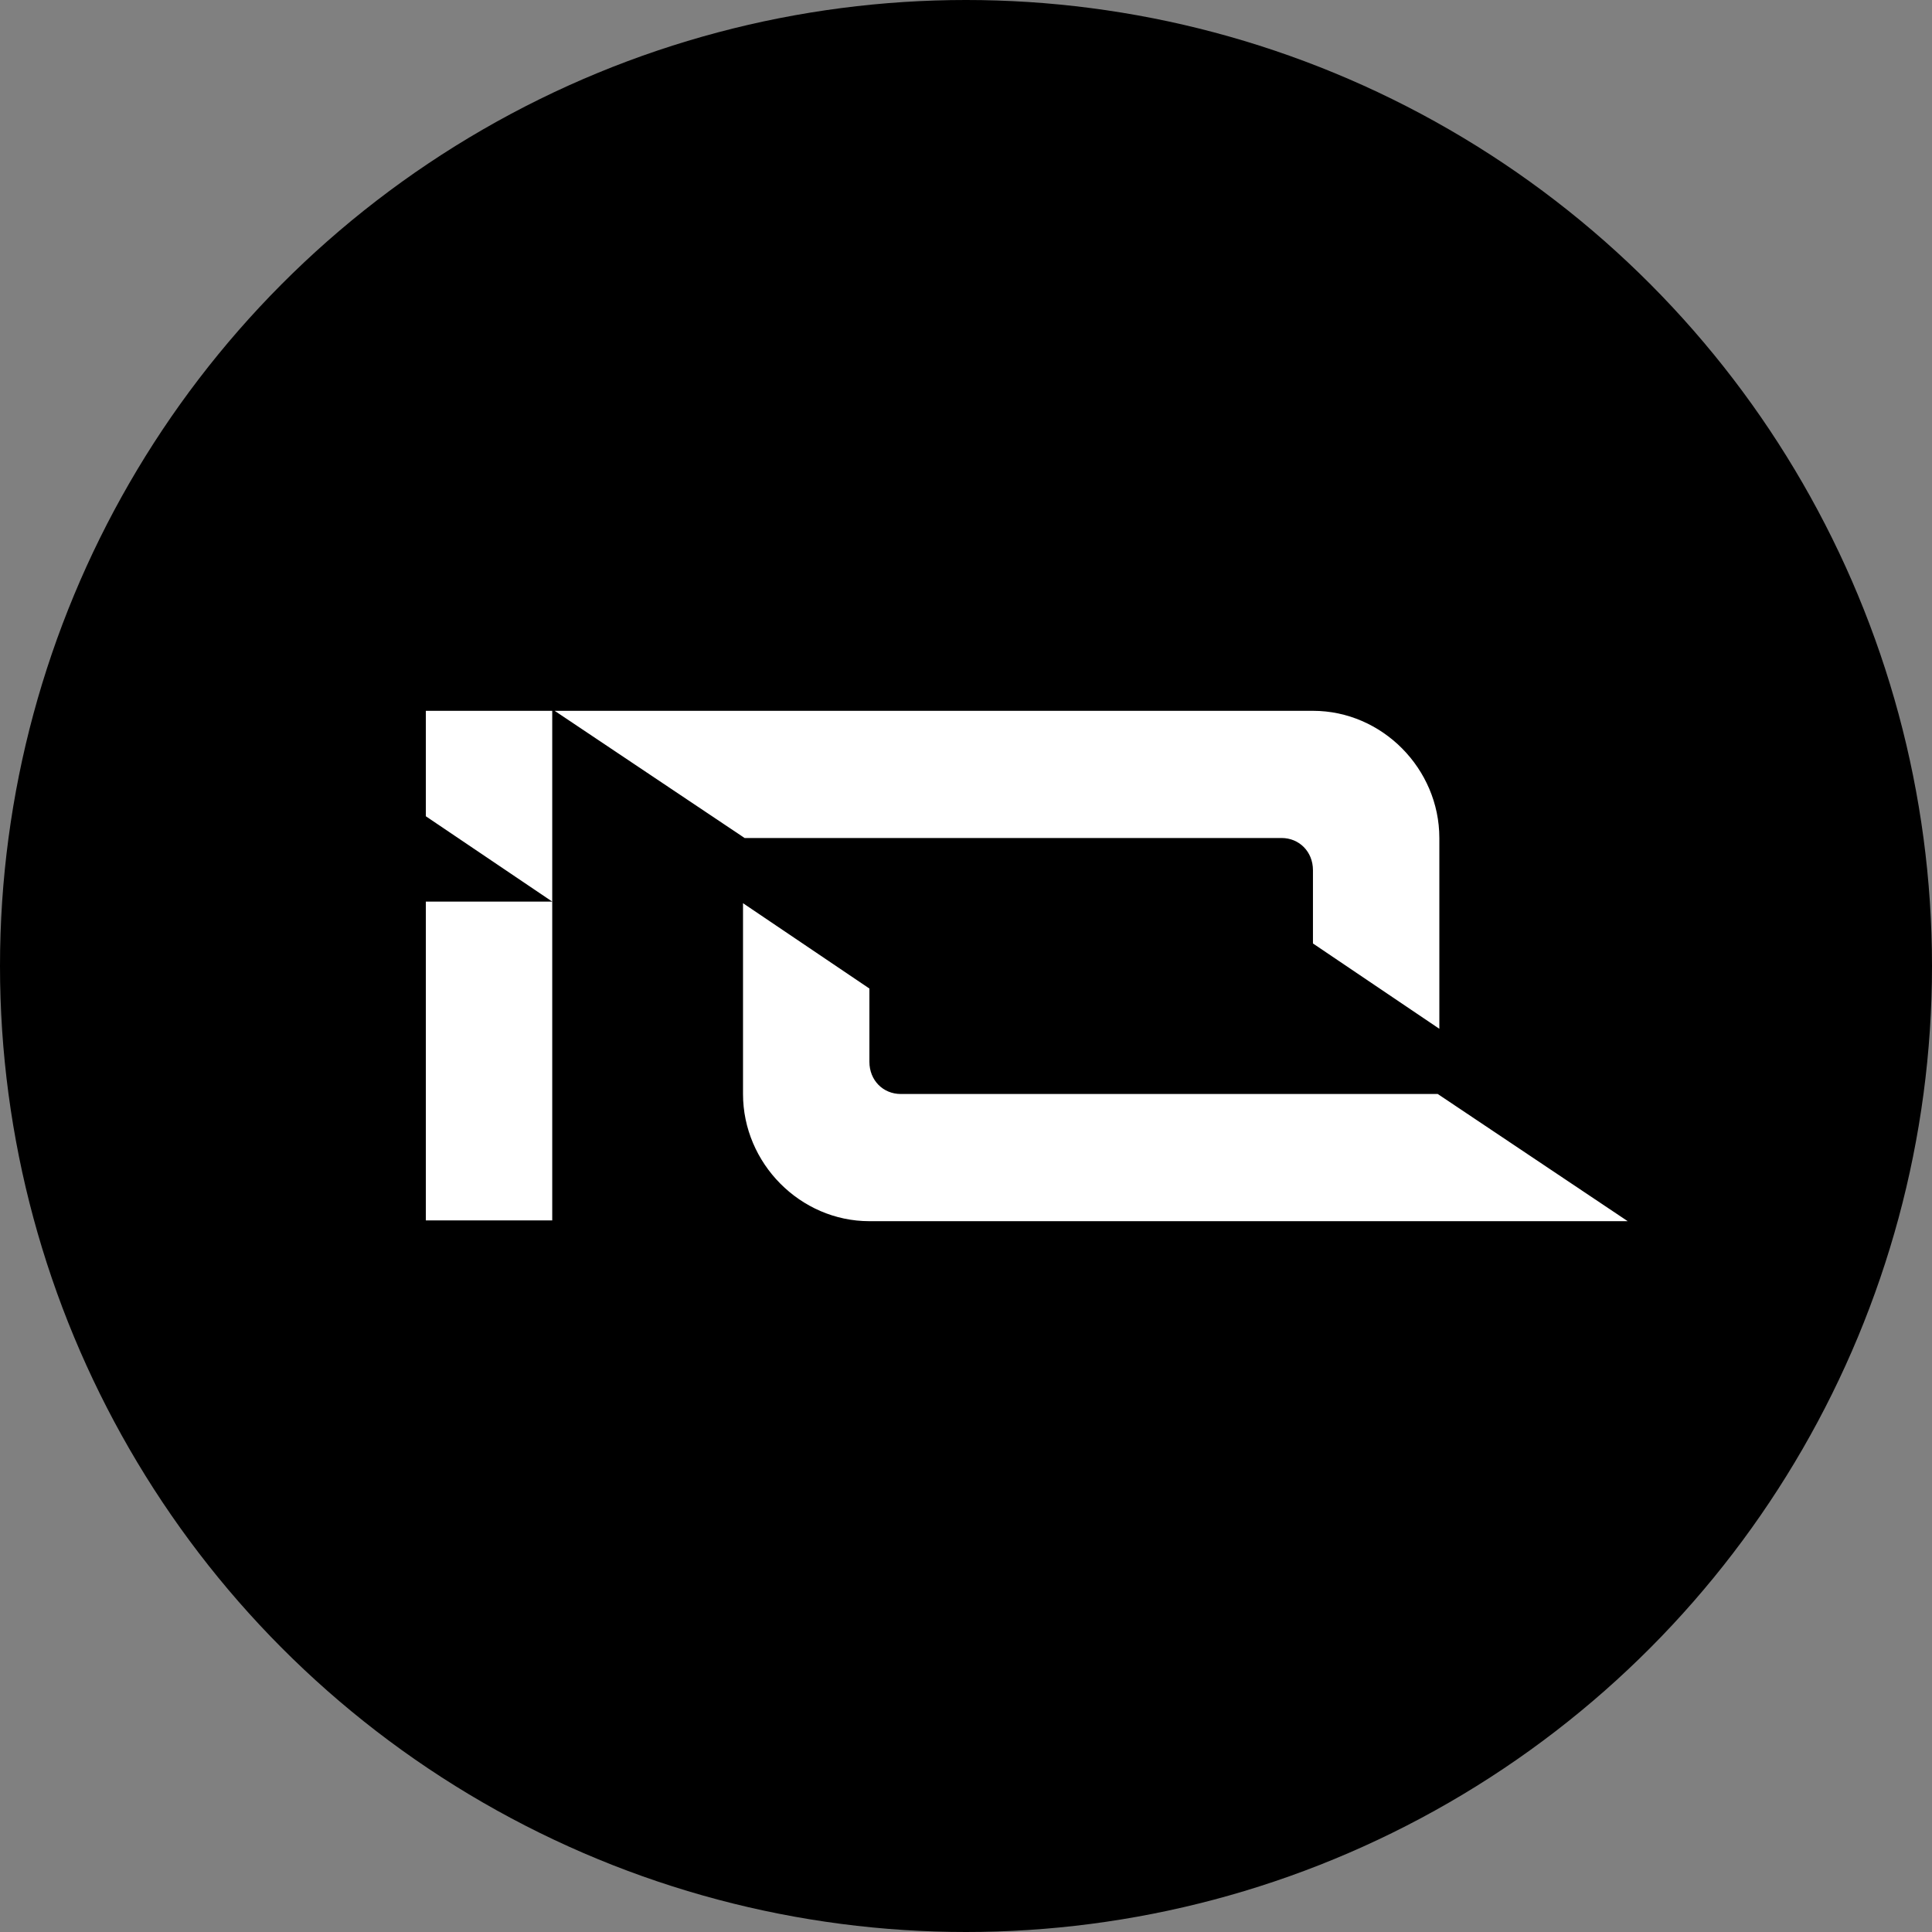 <?xml version="1.0" encoding="UTF-8"?>
<svg id="Layer_1" data-name="Layer 1" xmlns="http://www.w3.org/2000/svg" viewBox="0 0 24 24">
  <rect x="0" y="0" width="24" height="24" fill="#808080" stroke="none"/>
  <circle cx="12" cy="12" r="12" style="stroke-width: 0px;"/>
  <g>
    <path d="m5.29,10.14l1.57,1.06h-1.57v3.96h1.57v-6.33h-1.57v1.31Z" style="fill: #fff; stroke-width: 0px;"/>
    <path d="m15.92,10.41c.22,0,.39.17.39.4v.91l1.57,1.06v-2.37c0-.86-.71-1.58-1.57-1.58H6.89l2.36,1.58h6.69-.02Z" style="fill: #fff; stroke-width: 0px;"/>
    <path d="m11.19,13.59c-.22,0-.39-.17-.39-.4v-.91l-1.57-1.06v2.37c0,.86.71,1.58,1.57,1.58h9.42l-2.36-1.58h-6.69.02Z" style="fill: #fff; stroke-width: 0px;"/>
  </g>
</svg>